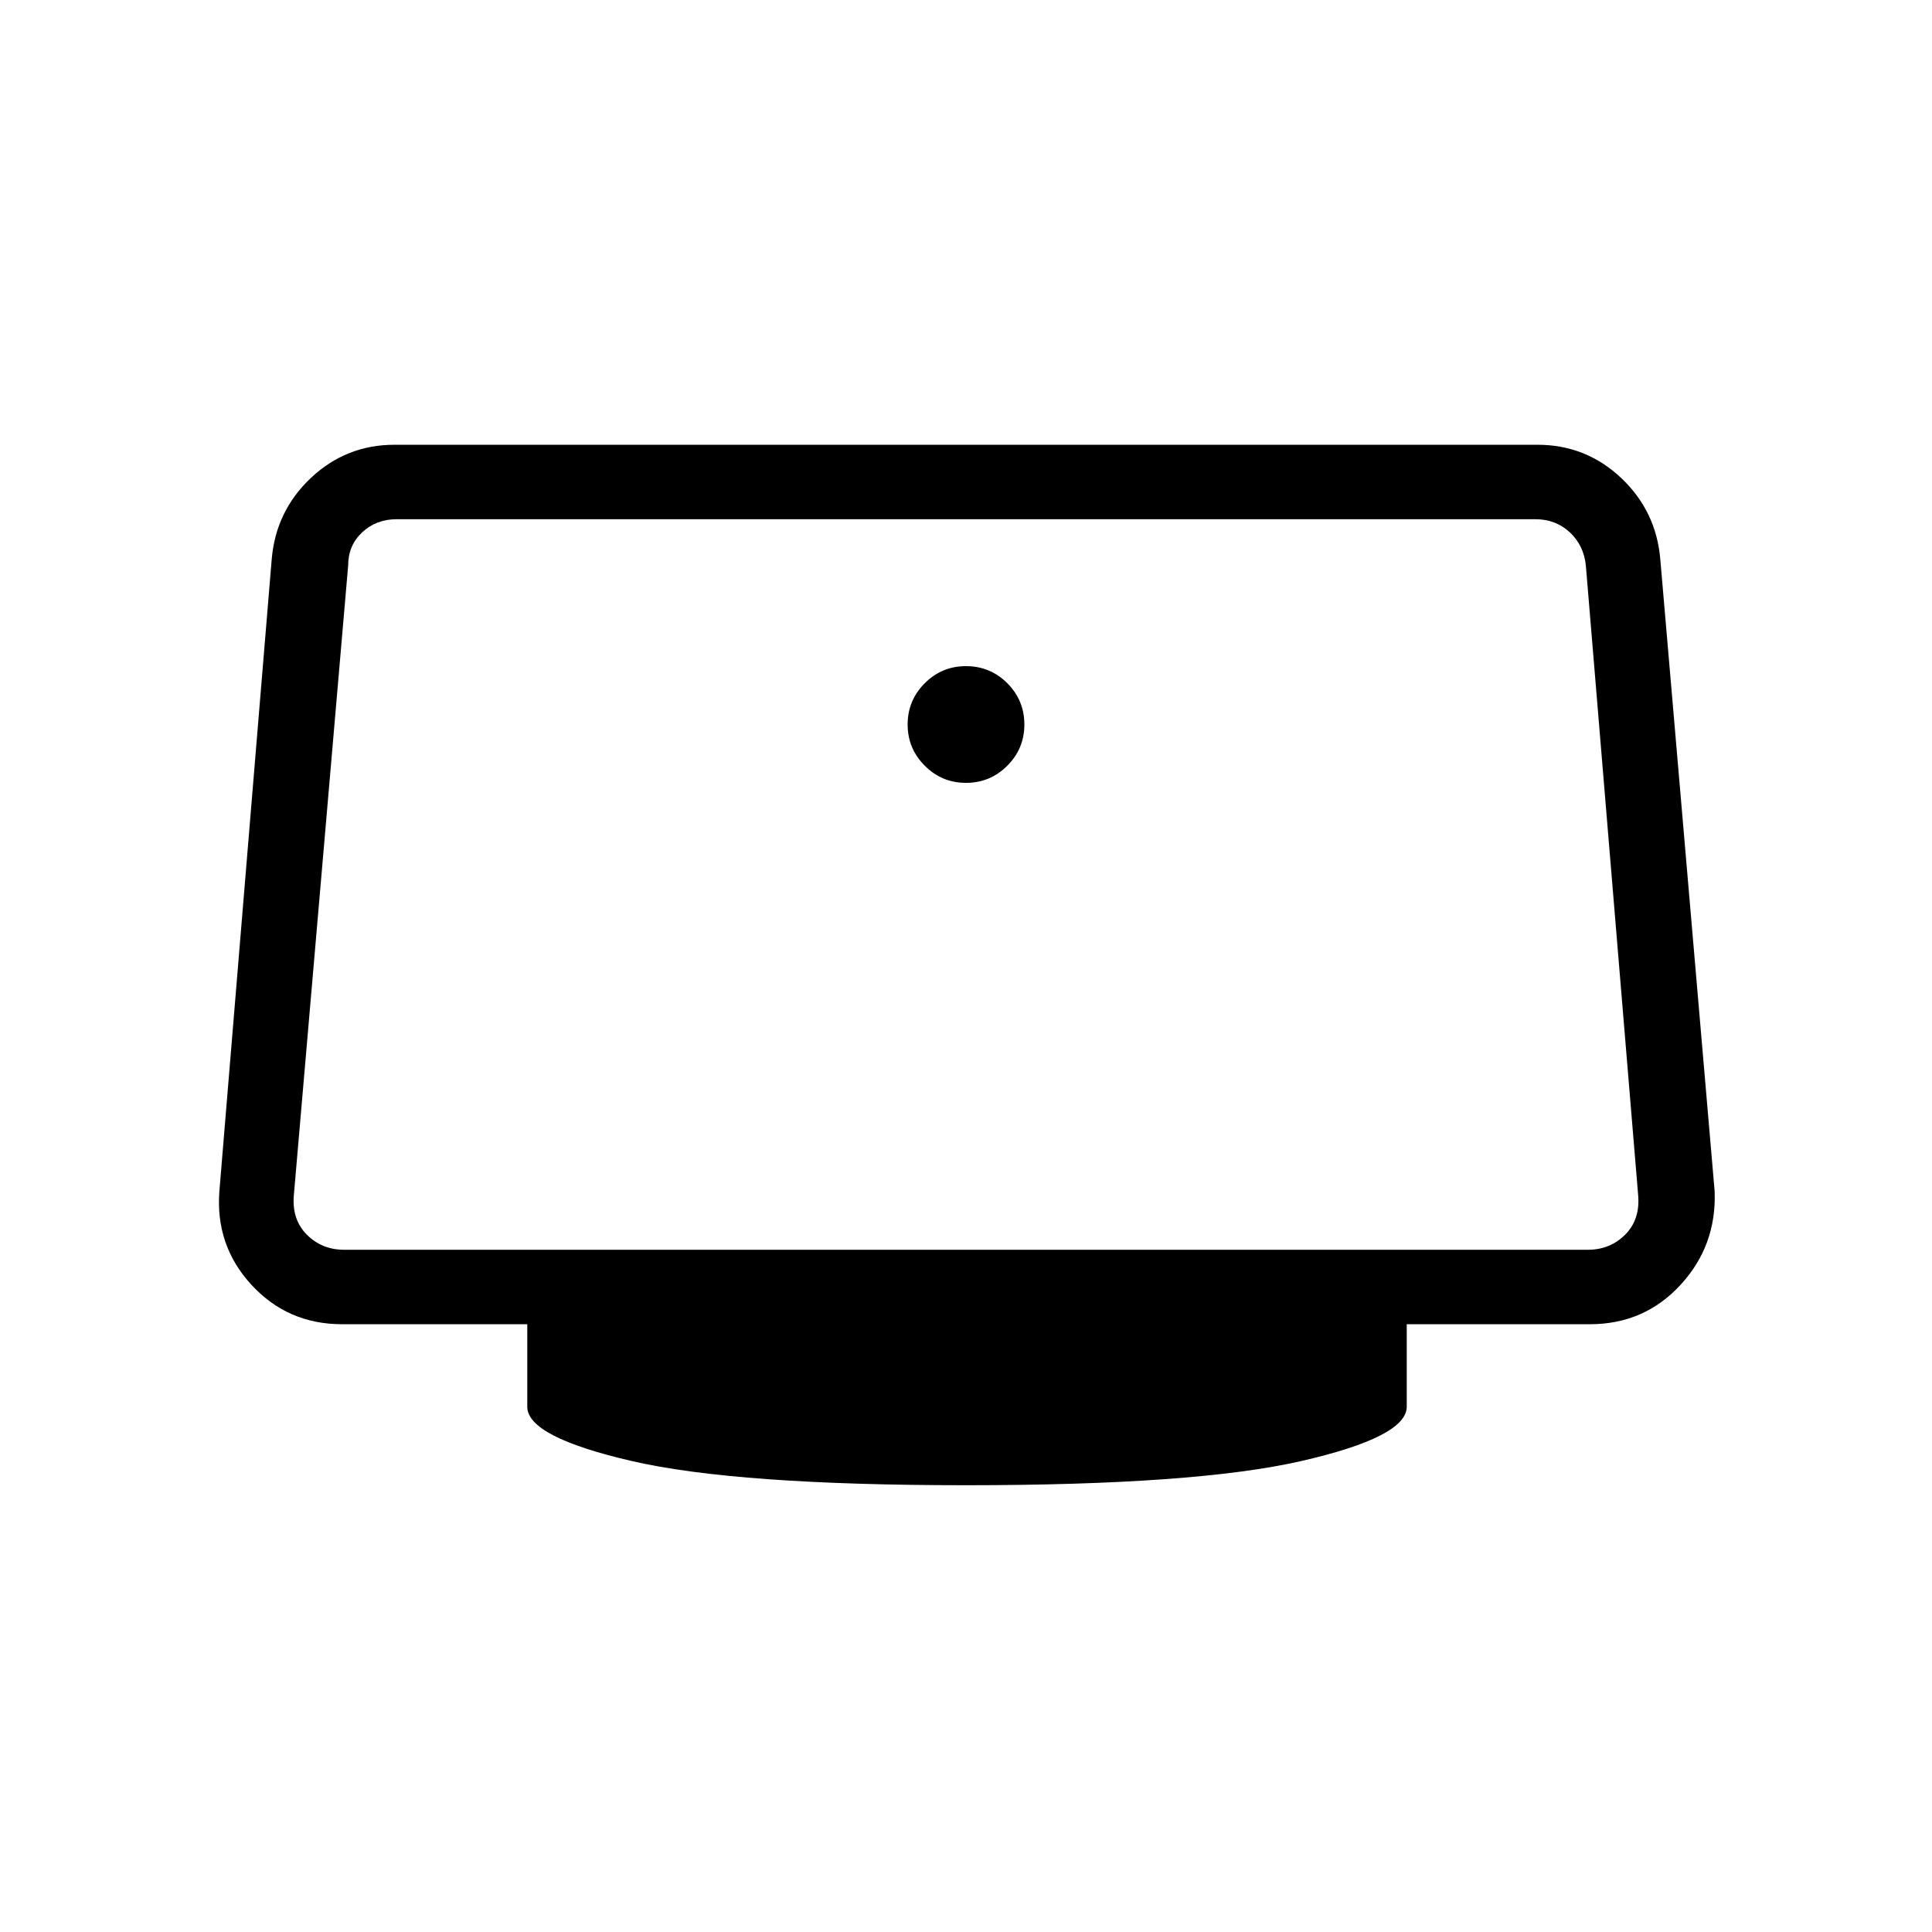 <svg xmlns="http://www.w3.org/2000/svg" height="24" width="24"><path d="M12 9.725q-.3 0-.512-.213-.213-.212-.213-.512 0-.3.213-.513.212-.212.512-.212.3 0 .513.212.212.213.212.513 0 .3-.212.512-.213.213-.513.213Zm0 8.725q-2.85 0-4.15-.3-1.3-.3-1.3-.675V16.45h-2.3q-.675 0-1.125-.488-.45-.487-.4-1.162l.65-7.85q.05-.6.487-1.013.438-.412 1.038-.412h14.2q.6 0 1.038.412.437.413.487 1.013l.675 7.85q.025.675-.425 1.162-.45.488-1.125.488h-2.275v1.025q0 .375-1.312.675-1.313.3-4.163.3Zm-7.725-2.925h15.45q.275 0 .463-.187.187-.188.162-.488l-.65-7.825q-.025-.25-.2-.413-.175-.162-.425-.162H4.925q-.25 0-.425.162-.175.163-.175.413L3.65 14.85q-.025.3.162.488.188.187.463.187Z"/></svg>